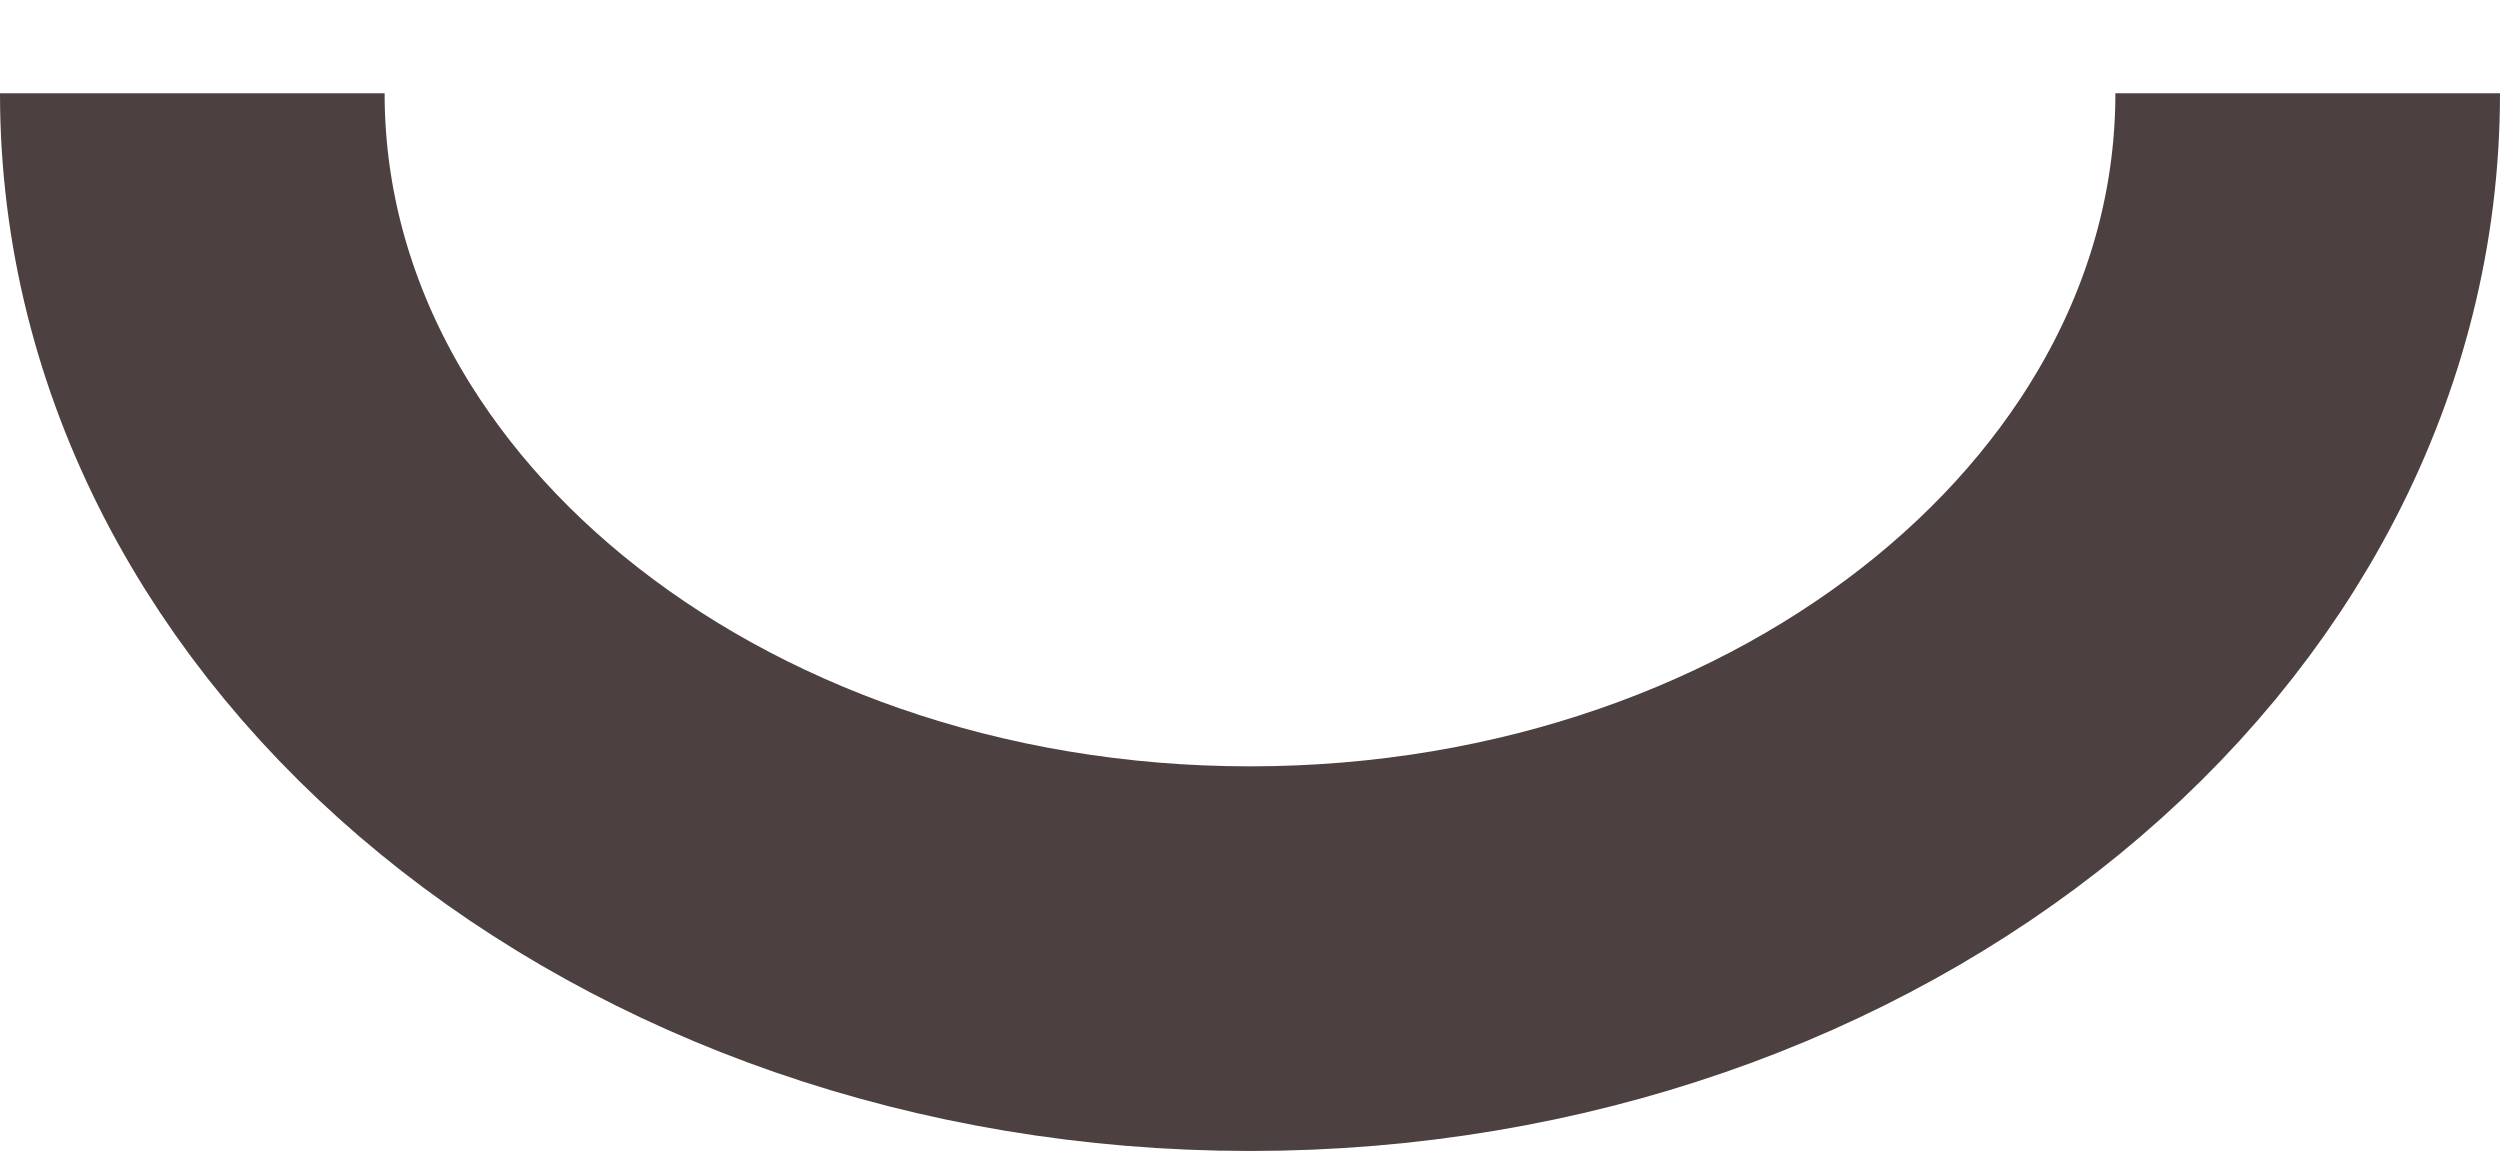 <svg width="13px" height="6px" viewBox="0 0 13 6" version="1.1" xmlns="http://www.w3.org/2000/svg" xmlns:xlink="http://www.w3.org/1999/xlink" xmlns:sketch="http://www.bohemiancoding.com/sketch/ns">
    <g id="Page-1" stroke="none" stroke-width="1" fill="none" fill-rule="evenodd" sketch:type="MSPage">
        <path d="M1,0.485 C1,2.97 3.462,4.985 6.5,4.985 L6.5,4.985 C9.538,4.985 12,2.97 12,0.485" id="Oval-3-Copy-3" stroke="#4C4040" stroke-width="2" sketch:type="MSShapeGroup"></path>
    </g>
</svg>